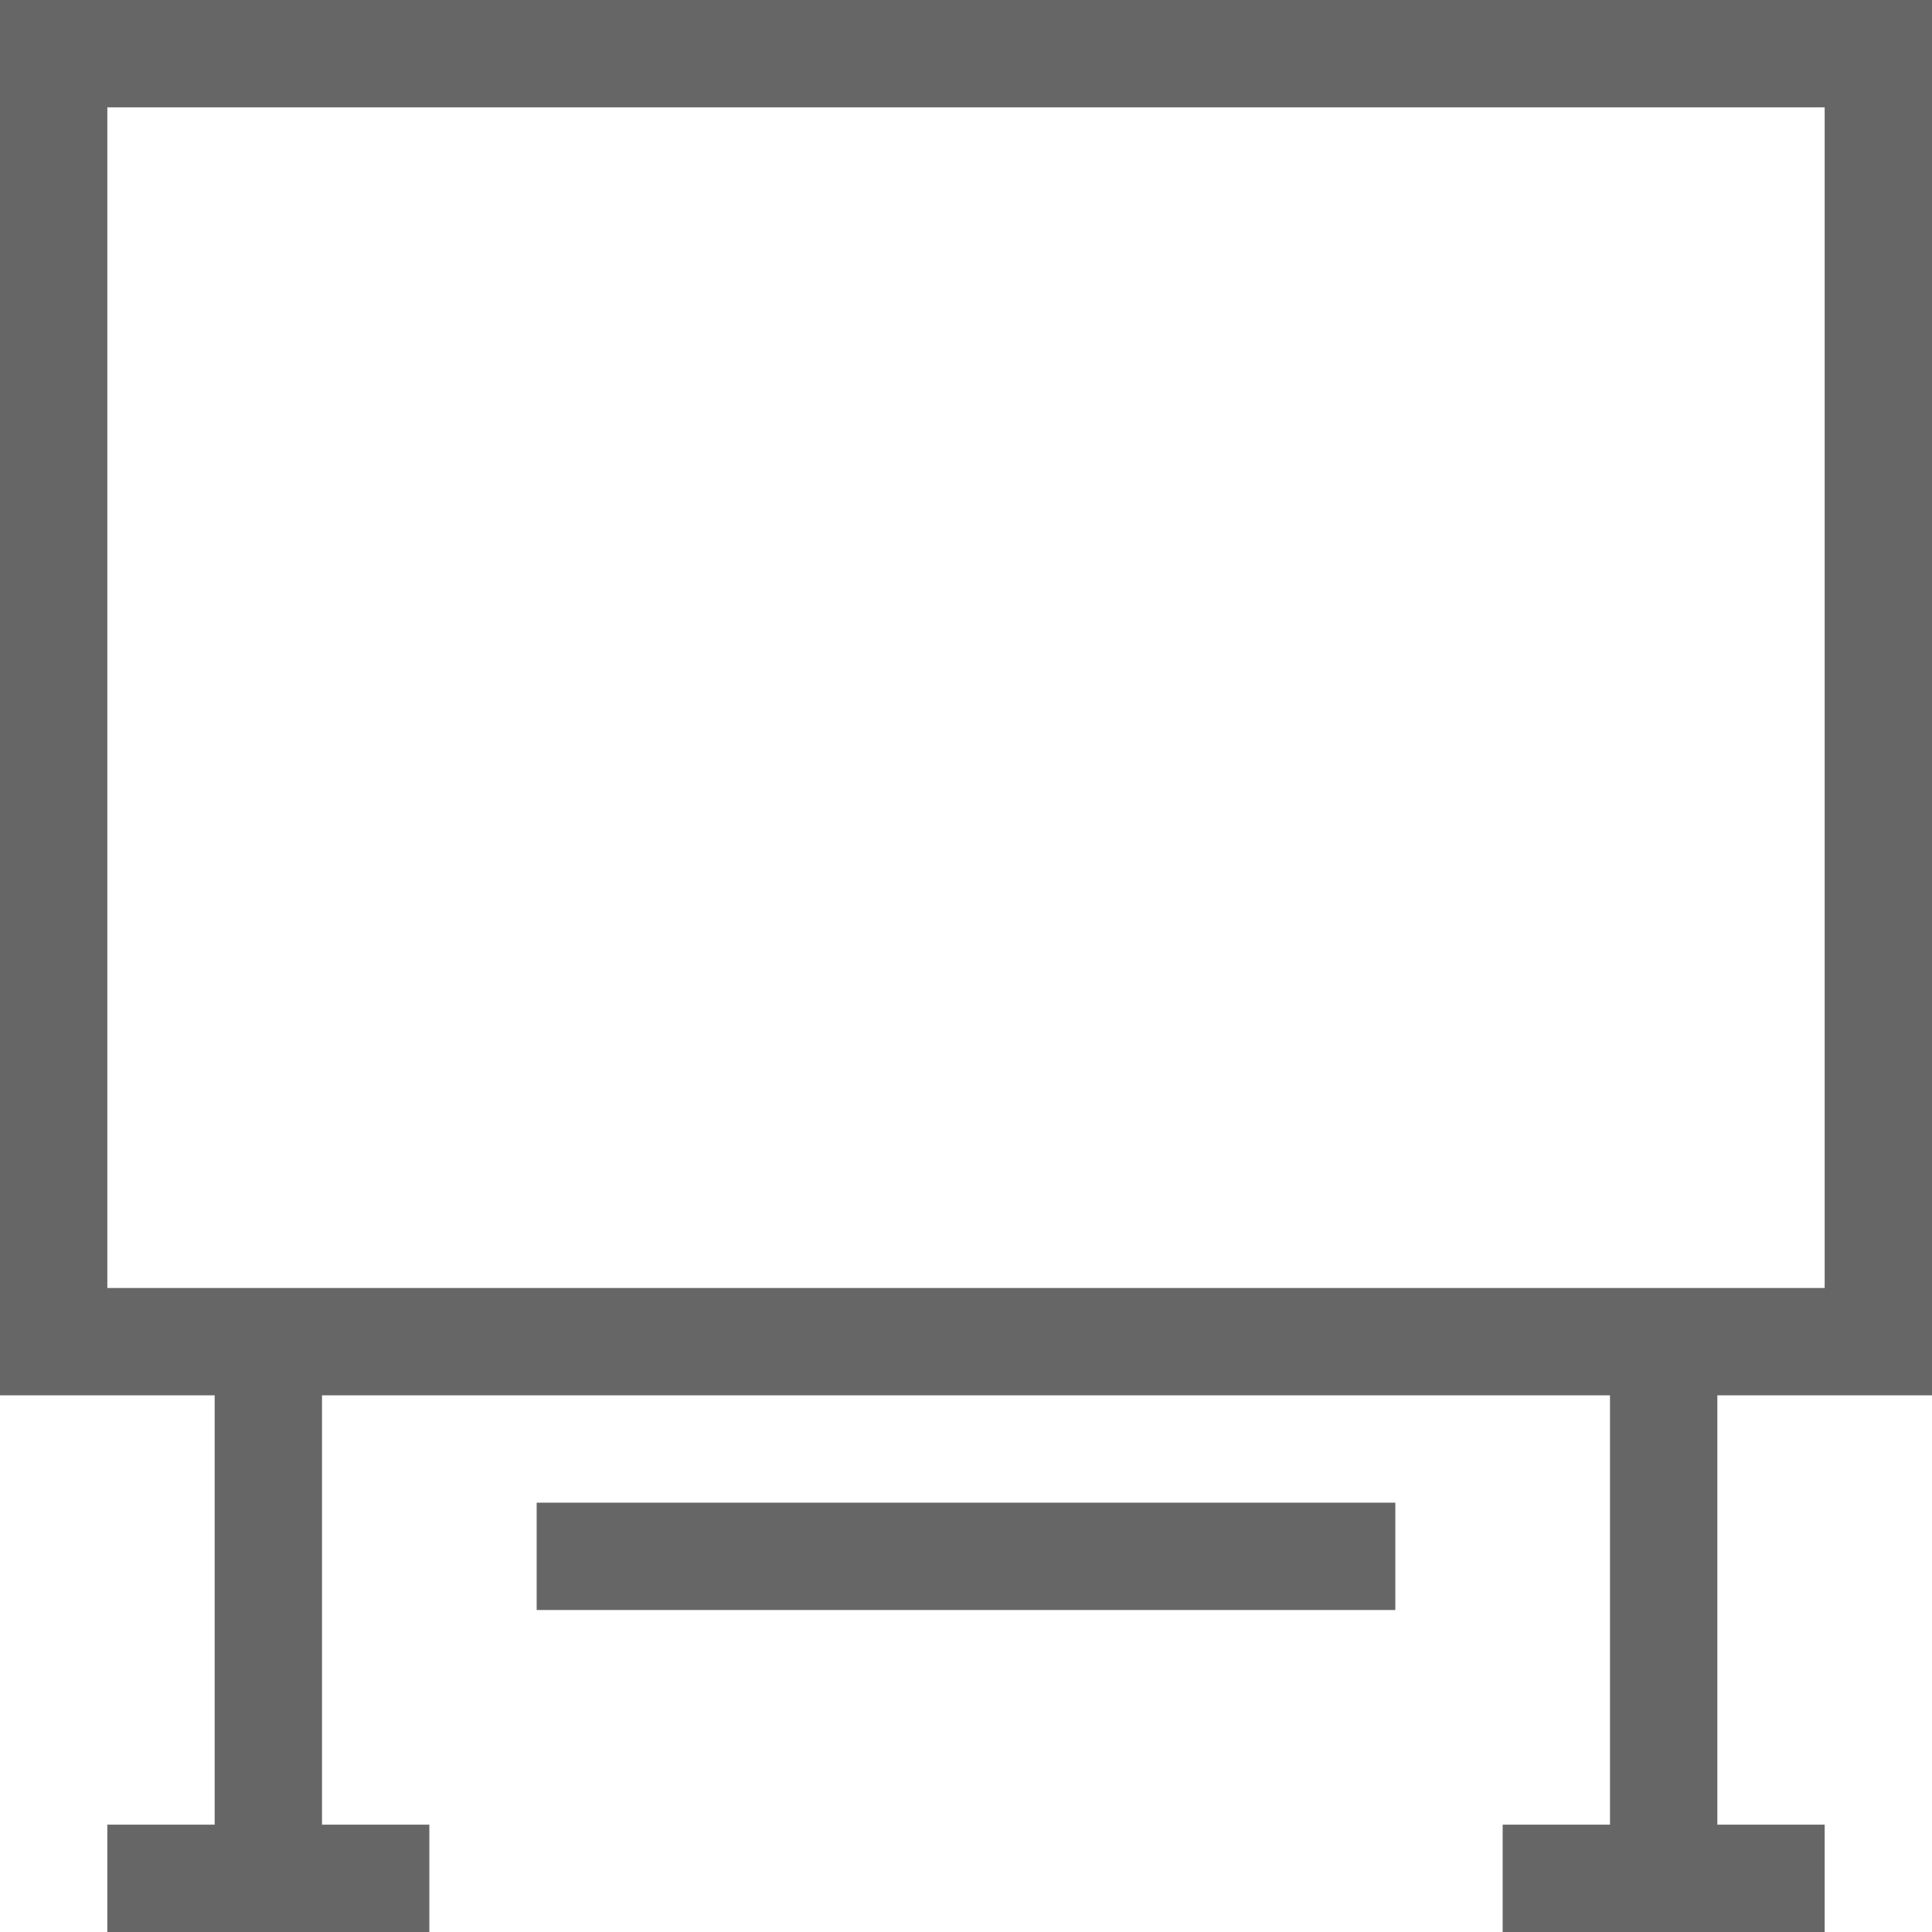 <svg xmlns="http://www.w3.org/2000/svg" width="18" height="18" viewBox="0 0 18 18"><g fill="#666"><path d="M18 13V0H0v13h2v4H1v1h3v-1H3v-4h12v4h-1v1h3v-1h-1v-4h2zM1 12V1h16v11H1z"/><path d="M5 14h8v1H5z"/></g></svg>
